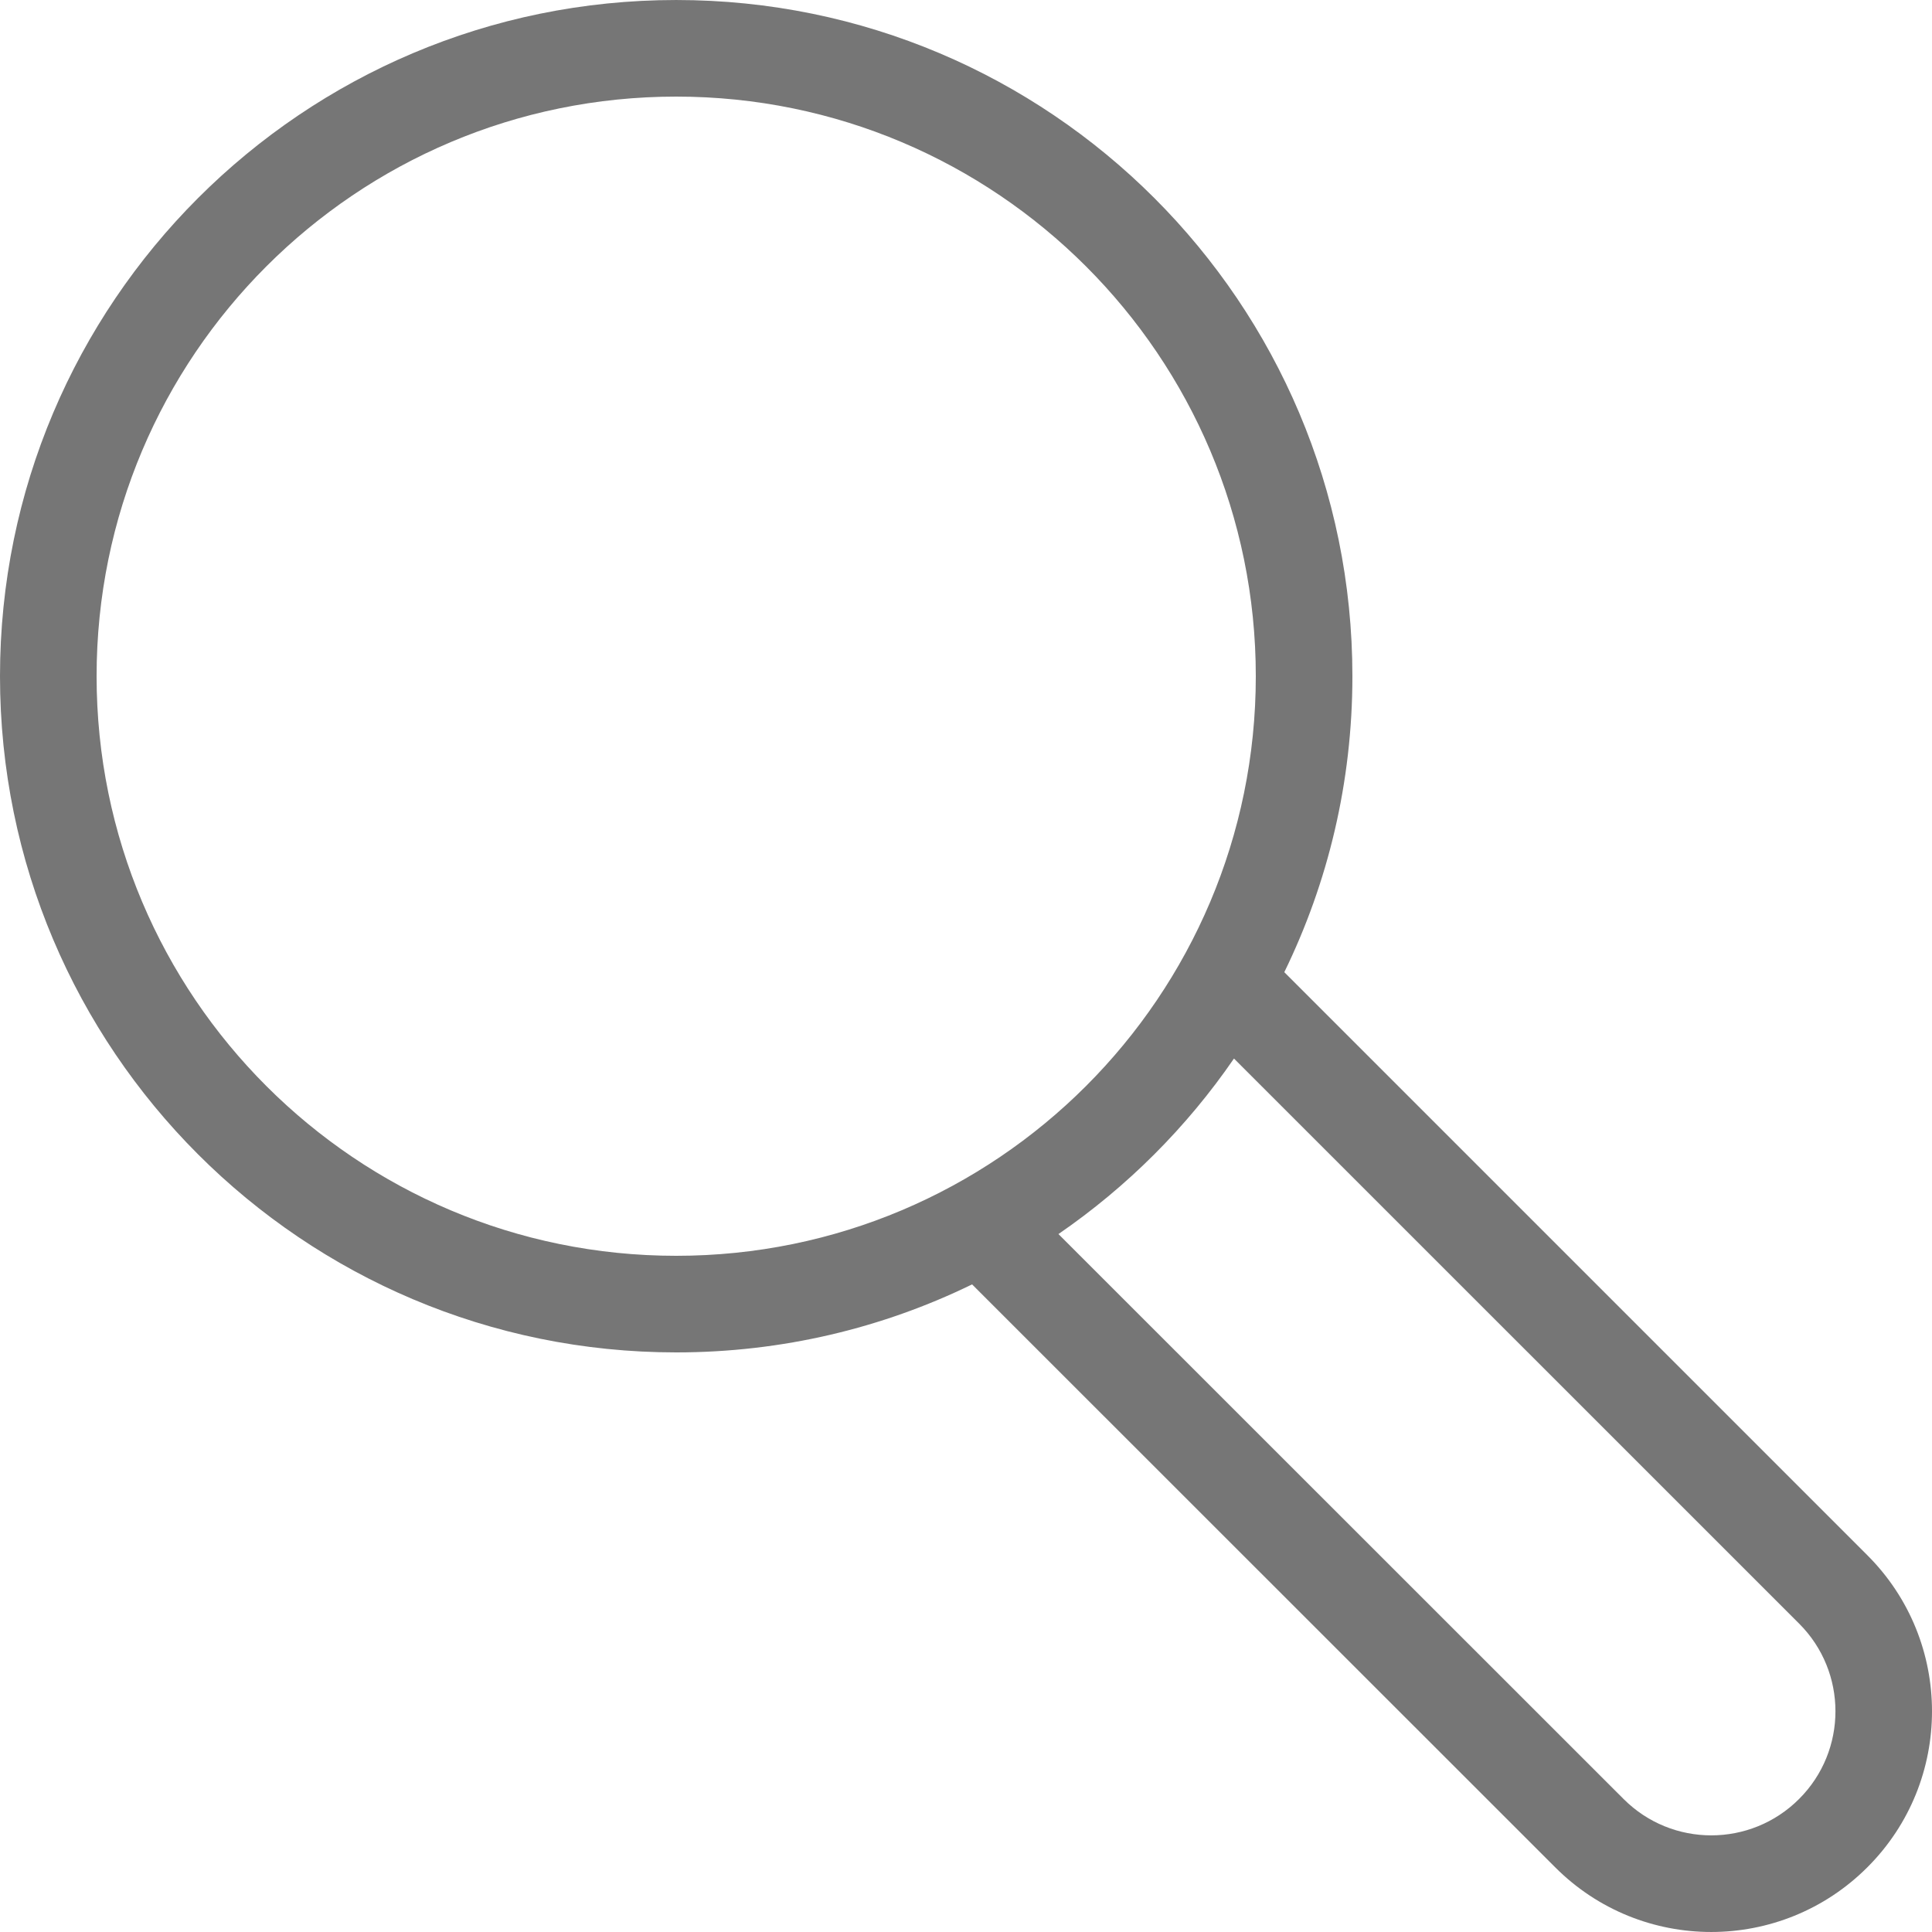 <?xml version="1.0" encoding="UTF-8" standalone="no"?>
<svg
   xmlns:dc="http://purl.org/dc/elements/1.1/"
   xmlns:cc="http://creativecommons.org/ns#"
   xmlns:rdf="http://www.w3.org/1999/02/22-rdf-syntax-ns#"
   xmlns:svg="http://www.w3.org/2000/svg"
   xmlns="http://www.w3.org/2000/svg"
   xmlns:sodipodi="http://sodipodi.sourceforge.net/DTD/sodipodi-0.dtd"
   xmlns:inkscape="http://www.inkscape.org/namespaces/inkscape"
   width="20px"
   height="20px"
   viewBox="0 0 20 20"
   version="1.1"
   id="svg855"
   sodipodi:docname="ic_search.svg"
   inkscape:version="1.0.1 (3bc2e813f5, 2020-09-07)">
  <defs
     id="defs859" />
  <sodipodi:namedview
     pagecolor="#ffffff"
     bordercolor="#666666"
     borderopacity="1"
     objecttolerance="10"
     gridtolerance="10"
     guidetolerance="10"
     inkscape:pageopacity="0"
     inkscape:pageshadow="2"
     inkscape:window-width="2560"
     inkscape:window-height="1027"
     id="namedview857"
     showgrid="false"
     inkscape:zoom="34.15"
     inkscape:cx="10"
     inkscape:cy="10"
     inkscape:window-x="-8"
     inkscape:window-y="-8"
     inkscape:window-maximized="1"
     inkscape:current-layer="svg855" />
  <title
     id="title848">48905F6F-12D1-46ED-873E-8A1C0D063A56</title>
  <g
     id="layout"
     stroke="none"
     stroke-width="1"
     fill="none"
     fill-rule="evenodd"
     style="fill:#767676;fill-opacity:1">
    <g
       id="05.2_parceiros-search-field_mobile"
       transform="translate(-299, -312)"
       fill="#222222"
       fill-rule="nonzero"
       style="fill:#767676;fill-opacity:1">
      <g
         id="320/Navigation/Searchbar/Active"
         transform="translate(23, 298)"
         style="fill:#767676;fill-opacity:1">
        <g
           id="Icon-Search"
           transform="translate(276, 14)"
           style="fill:#767676;fill-opacity:1">
          <path
             d="M7,7.93729705e-05 C10.866,7.93729705e-05 14,3.134 14,7 C14,8.099 13.747,9.138 13.295,10.064 L19.331,16.1 C20.223,16.991 20.223,18.439 19.331,19.33 C18.438,20.223 16.991,20.223 16.1,19.331 L16.1,19.331 L10.063,13.296 C9.138,13.747 8.098,14 7,14 C3.134,14 -0,10.866 -0,7 C-0,3.134 3.134,7.93729705e-05 7,7.93729705e-05 Z M10.957,12.775 L16.808,18.624 C17.309,19.125 18.122,19.125 18.624,18.623 C19.126,18.122 19.126,17.308 18.624,16.807 L18.624,16.807 L12.774,10.958 C12.285,11.67 11.668,12.286 10.957,12.775 Z M7,1 C3.686,1 1,3.687 1,7 C1,10.314 3.686,13 7,13 C10.313,13 13,10.314 13,7 C13,3.687 10.313,1 7,1 Z"
             id="Icon"
             style="fill:#767676;fill-opacity:1" />
        </g>
      </g>
    </g>
  </g>
</svg>
